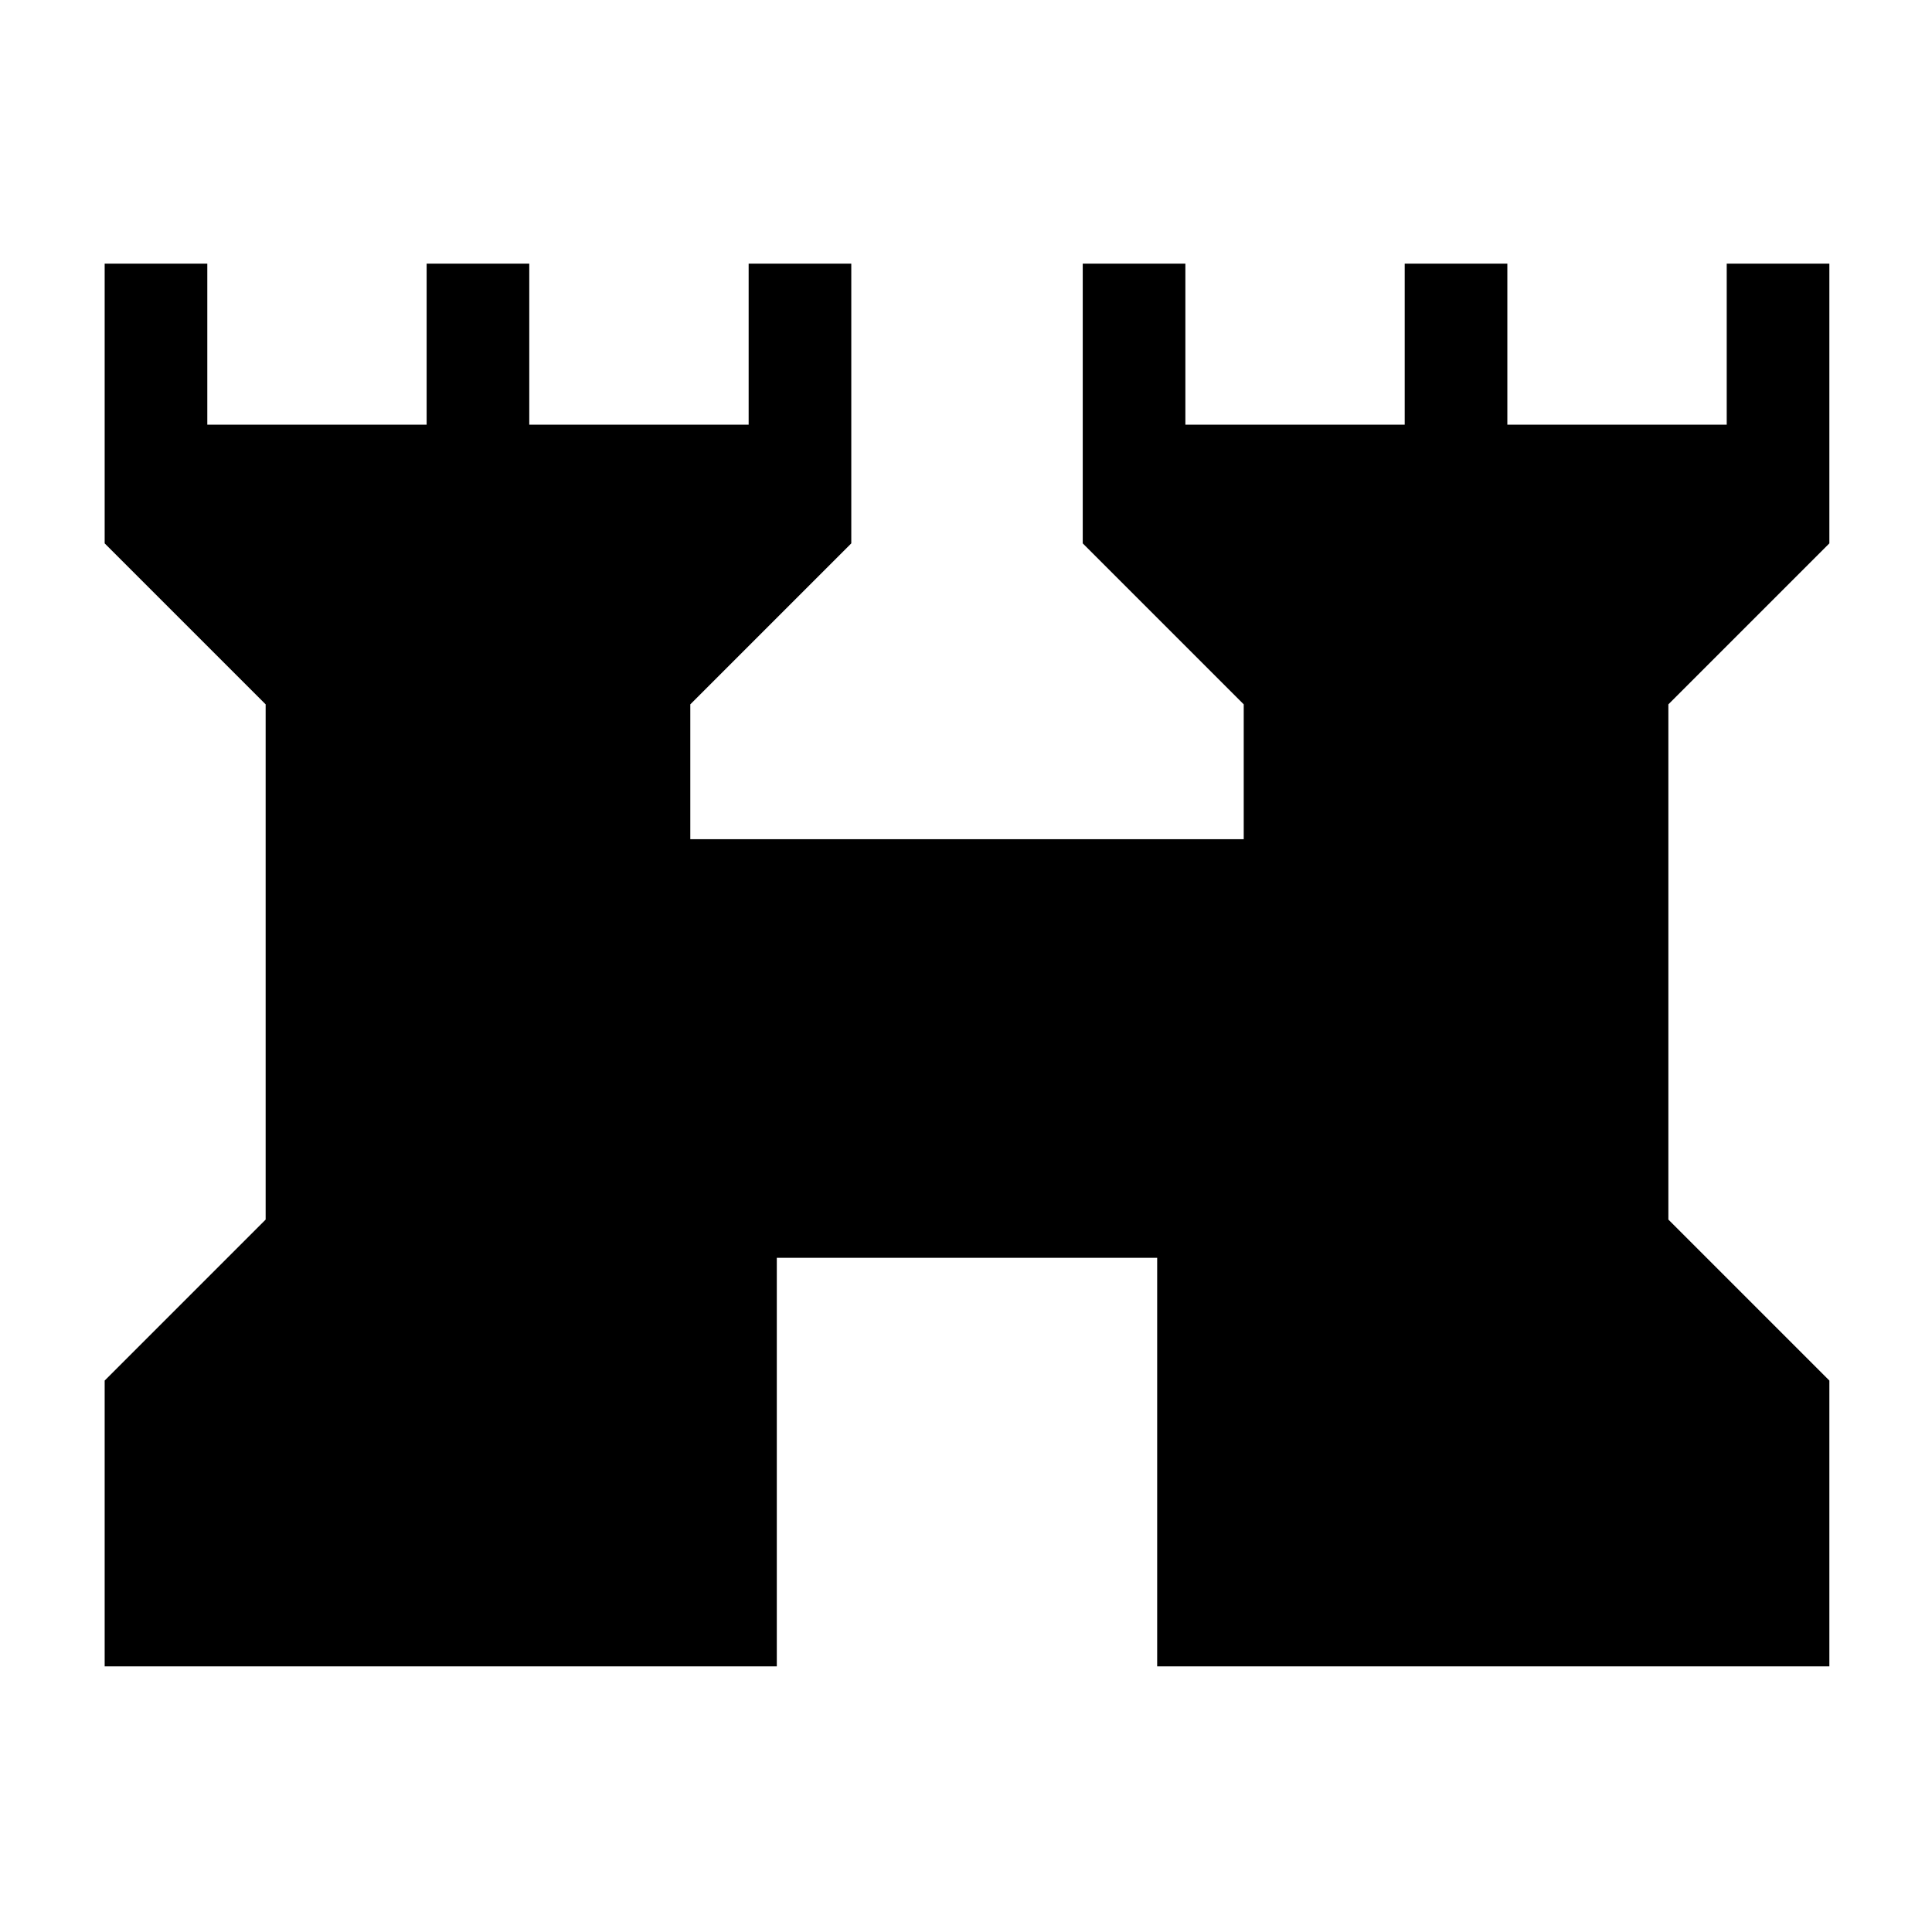 <svg xmlns="http://www.w3.org/2000/svg" height="40" width="40"><path d="M2.167 34.5v-5.917L5.5 25.25V14.583L2.167 11.25V5.458h2.125v3.334h4.541V5.458h2.125v3.334H15.5V5.458h2.125v5.792l-3.333 3.333v2.792H25.75v-2.792l-3.333-3.333V5.458h2.125v3.334h4.541V5.458h2.125v3.334h4.542V5.458h2.125v5.792l-3.333 3.333V25.25l3.333 3.333V34.5H23.958v-8.458h-7.875V34.5Z"/></svg>